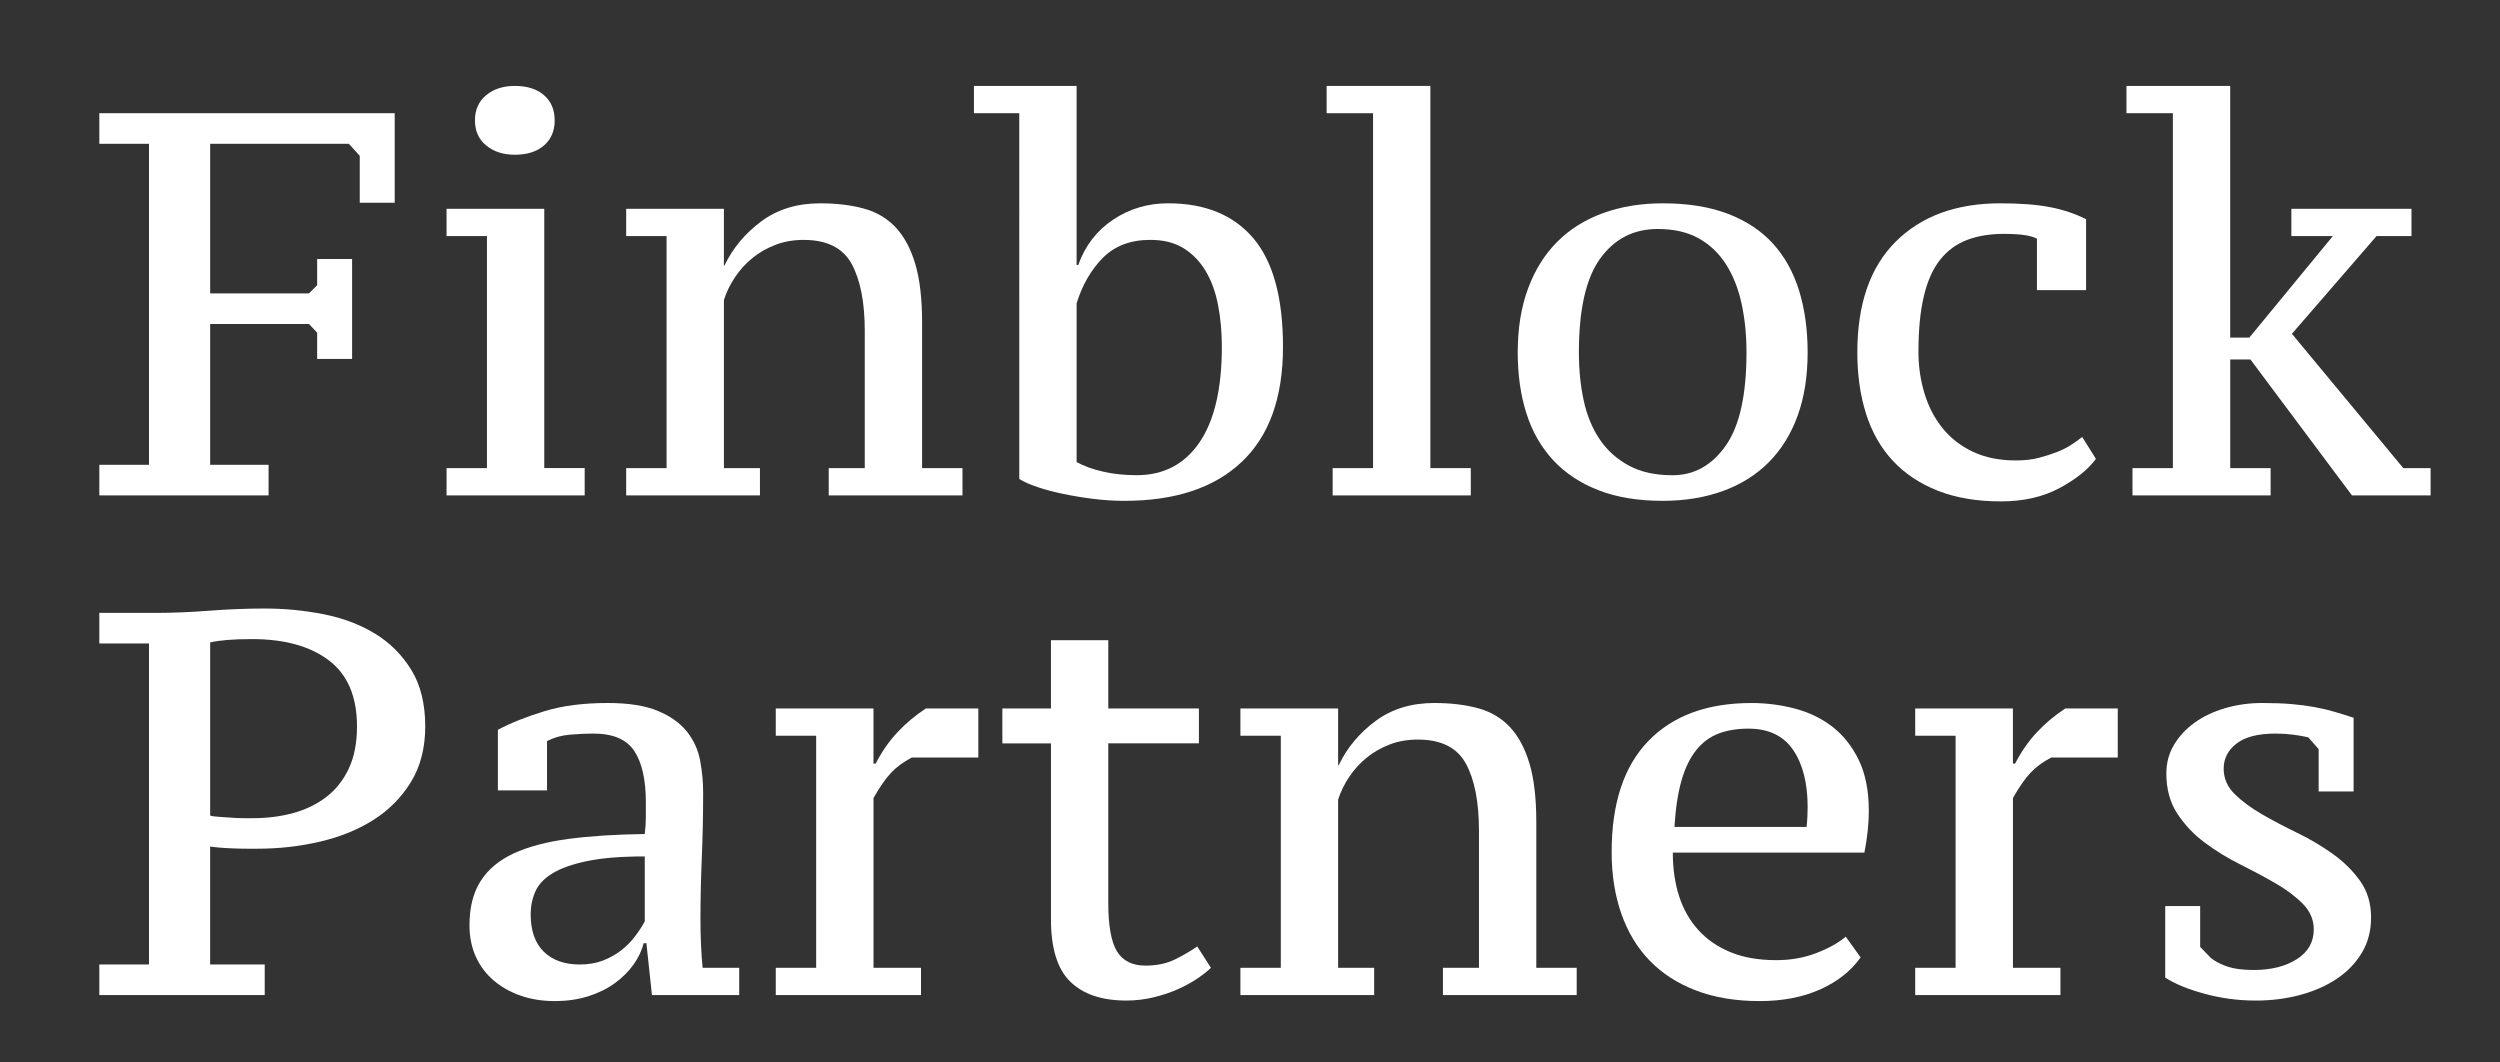 <?xml version="1.0" encoding="utf-8"?>
<!-- Generator: Adobe Illustrator 17.0.0, SVG Export Plug-In . SVG Version: 6.00 Build 0)  -->
<!DOCTYPE svg PUBLIC "-//W3C//DTD SVG 1.1//EN" "http://www.w3.org/Graphics/SVG/1.1/DTD/svg11.dtd">
<svg version="1.1" id="Layer_1" xmlns="http://www.w3.org/2000/svg" xmlns:xlink="http://www.w3.org/1999/xlink" x="0px" y="0px"
	 width="113.39px" height="48.19px" viewBox="0 0 113.39 48.19" enable-background="new 0 0 113.39 48.19" xml:space="preserve">
<rect x="0" y="0" width="113.39" height="48.19" fill="#333333" stroke="none"/>
<g>
	<g>
		<path fill="#FFFFFF" d="M9.532,21.083h2.649v1.387H4.505v-1.387h2.253V6.523H4.505V5.135h13.397v4.061h-1.585V7.067l-0.495-0.544
			h-6.29v6.784h4.482l0.371-0.371v-1.189h1.585v4.532h-1.585V15.09l-0.371-0.396H9.532V21.083z"/>
		<path fill="#FFFFFF" d="M26.519,22.47h-6.265v-1.238h1.832V10.707h-1.832V9.469h4.432v11.762h1.833V22.47z M21.542,5.457
			c0-0.478,0.169-0.858,0.508-1.139c0.338-0.28,0.772-0.421,1.3-0.421c0.561,0,1.003,0.141,1.325,0.421
			c0.322,0.281,0.483,0.661,0.483,1.139c0,0.48-0.161,0.859-0.483,1.139c-0.322,0.281-0.764,0.422-1.325,0.422
			c-0.528,0-0.962-0.141-1.3-0.422C21.711,6.316,21.542,5.937,21.542,5.457z"/>
		<path fill="#FFFFFF" d="M43.655,22.47h-6.067v-1.238h1.634v-6.216c0-1.303-0.198-2.319-0.594-3.045
			c-0.396-0.727-1.123-1.09-2.179-1.09c-0.462,0-0.888,0.074-1.275,0.223c-0.388,0.149-0.735,0.346-1.04,0.594
			c-0.306,0.248-0.57,0.537-0.792,0.867c-0.223,0.331-0.392,0.677-0.508,1.04v7.627h1.634v1.238h-6.067v-1.238h1.832V10.707h-1.832
			V9.469h4.432v2.576h0.025c0.38-0.793,0.937-1.461,1.672-2.006c0.734-0.545,1.622-0.817,2.662-0.817
			c0.743,0,1.403,0.079,1.981,0.235c0.578,0.157,1.061,0.442,1.449,0.854c0.388,0.413,0.685,0.966,0.891,1.66
			c0.206,0.693,0.309,1.576,0.309,2.649v6.612h1.832V22.47z"/>
		<path fill="#FFFFFF" d="M46.23,5.135h-2.056V3.897h4.656v8.122h0.074c0.313-0.875,0.84-1.56,1.581-2.055
			c0.741-0.495,1.572-0.743,2.495-0.743c1.679,0,2.967,0.528,3.865,1.584c0.897,1.057,1.346,2.7,1.346,4.928
			c0,2.295-0.622,4.032-1.866,5.212c-1.244,1.181-3.019,1.771-5.326,1.771c-0.461,0-0.927-0.029-1.396-0.087
			c-0.47-0.058-0.923-0.132-1.359-0.223c-0.437-0.09-0.828-0.193-1.174-0.31c-0.346-0.114-0.626-0.239-0.84-0.371V5.135z
			 M52.174,10.88c-0.891,0-1.606,0.269-2.142,0.805c-0.537,0.537-0.937,1.226-1.201,2.068v7.205c0.33,0.182,0.731,0.326,1.201,0.434
			c0.47,0.108,0.978,0.161,1.523,0.161c1.221,0,2.171-0.495,2.848-1.487c0.677-0.99,1.015-2.435,1.015-4.333
			c0-0.677-0.058-1.312-0.173-1.906c-0.116-0.595-0.306-1.11-0.57-1.549c-0.264-0.436-0.599-0.779-1.003-1.027
			C53.267,11.005,52.768,10.88,52.174,10.88z"/>
		<path fill="#FFFFFF" d="M66.709,22.47h-6.265v-1.238h1.832V5.135h-2.105V3.897h4.705v17.335h1.833V22.47z"/>
		<path fill="#FFFFFF" d="M68.838,15.982c0-1.089,0.156-2.055,0.469-2.898c0.313-0.842,0.754-1.548,1.323-2.117
			c0.568-0.57,1.261-1.003,2.076-1.3c0.816-0.296,1.718-0.445,2.707-0.445c1.153,0,2.146,0.161,2.978,0.483s1.512,0.776,2.039,1.362
			s0.919,1.296,1.174,2.129c0.255,0.834,0.383,1.762,0.383,2.785c0,1.09-0.152,2.052-0.457,2.885
			c-0.305,0.834-0.742,1.535-1.31,2.105c-0.568,0.57-1.26,1.003-2.076,1.3c-0.816,0.296-1.726,0.445-2.731,0.445
			c-1.12,0-2.093-0.161-2.917-0.483c-0.824-0.322-1.508-0.776-2.051-1.362c-0.544-0.585-0.948-1.291-1.211-2.117
			C68.97,17.93,68.838,17.005,68.838,15.982z M71.612,15.982c0,0.793,0.074,1.528,0.223,2.204c0.149,0.677,0.393,1.263,0.733,1.759
			c0.339,0.495,0.778,0.887,1.317,1.176c0.538,0.29,1.197,0.434,1.975,0.434c0.977,0,1.78-0.446,2.41-1.338
			c0.629-0.891,0.944-2.303,0.944-4.234c0-0.793-0.075-1.531-0.224-2.216c-0.149-0.685-0.385-1.279-0.708-1.783
			c-0.323-0.504-0.737-0.896-1.242-1.177c-0.505-0.28-1.122-0.421-1.851-0.421c-1.094,0-1.963,0.446-2.609,1.338
			C71.934,12.615,71.612,14.034,71.612,15.982z"/>
		<path fill="#FFFFFF" d="M95.062,20.811c-0.347,0.478-0.896,0.92-1.647,1.324c-0.751,0.404-1.639,0.606-2.662,0.606
			c-1.09,0-2.043-0.161-2.86-0.483c-0.817-0.322-1.498-0.775-2.043-1.361c-0.545-0.586-0.949-1.297-1.213-2.13
			c-0.264-0.833-0.396-1.762-0.396-2.785c0-2.195,0.582-3.871,1.746-5.027c1.164-1.156,2.744-1.733,4.742-1.733
			c0.908,0,1.659,0.058,2.253,0.173c0.594,0.115,1.139,0.298,1.634,0.545v3.218h-2.229v-2.331c-0.249-0.145-0.746-0.219-1.493-0.219
			c-0.63,0-1.186,0.09-1.667,0.271c-0.481,0.181-0.887,0.476-1.219,0.887c-0.332,0.411-0.581,0.961-0.746,1.651
			c-0.166,0.691-0.249,1.537-0.249,2.539c0,0.657,0.091,1.286,0.273,1.885c0.182,0.6,0.455,1.126,0.819,1.578
			c0.365,0.452,0.824,0.809,1.379,1.071c0.555,0.263,1.205,0.394,1.95,0.394c0.397,0,0.749-0.04,1.056-0.123
			c0.306-0.082,0.575-0.169,0.807-0.26c0.232-0.091,0.439-0.194,0.621-0.31c0.182-0.115,0.356-0.239,0.522-0.372L95.062,20.811z"/>
		<path fill="#FFFFFF" d="M103.927,9.469h5.448v1.238h-1.585l-3.838,4.433l5.052,6.092h1.238v1.238h-3.566l-4.606-6.166h-0.916
			v4.928h1.832v1.238h-6.265v-1.238h1.832V5.135h-2.105V3.897h4.705v11.416h0.867l3.789-4.606h-1.882V9.469z"/>
	</g>
	<g>
		<path fill="#FFFFFF" d="M4.505,29.186v-1.388h2.575c0.743,0,1.548-0.032,2.414-0.099c0.867-0.066,1.704-0.099,2.513-0.099
			c0.908,0,1.799,0.087,2.674,0.26c0.875,0.173,1.651,0.467,2.328,0.879c0.677,0.413,1.226,0.961,1.647,1.646
			c0.421,0.686,0.631,1.54,0.631,2.563c0,0.974-0.215,1.812-0.644,2.513c-0.43,0.702-0.995,1.276-1.696,1.721
			c-0.702,0.446-1.51,0.776-2.427,0.99c-0.916,0.215-1.862,0.322-2.835,0.322c-0.099,0-0.248,0-0.446,0s-0.409-0.003-0.631-0.012
			c-0.223-0.008-0.434-0.02-0.631-0.037c-0.198-0.017-0.347-0.033-0.446-0.05v5.349h2.476v1.387H4.505v-1.387h2.253v-14.56H4.505z
			 M9.532,36.986c0.082,0.033,0.21,0.053,0.384,0.061c0.173,0.009,0.359,0.021,0.557,0.038c0.198,0.017,0.392,0.024,0.582,0.024
			c0.19,0,0.334,0,0.433,0c0.644,0,1.251-0.078,1.82-0.235c0.57-0.157,1.069-0.4,1.498-0.731c0.429-0.33,0.767-0.759,1.015-1.288
			c0.248-0.527,0.371-1.163,0.371-1.906c0-1.353-0.425-2.352-1.275-2.996c-0.85-0.644-2.01-0.966-3.479-0.966
			c-0.446,0-0.817,0.012-1.114,0.038c-0.297,0.024-0.561,0.061-0.792,0.111V36.986z"/>
		<path fill="#FFFFFF" d="M31.77,41.691c0,0.38,0.008,0.764,0.025,1.151c0.016,0.387,0.041,0.738,0.074,1.052h1.659v1.238H29.57
			l-0.252-2.352h-0.124c-0.083,0.331-0.235,0.653-0.458,0.966c-0.223,0.314-0.504,0.594-0.842,0.842
			c-0.339,0.248-0.739,0.446-1.201,0.595c-0.462,0.148-0.974,0.222-1.535,0.222c-0.561,0-1.077-0.082-1.548-0.248
			c-0.471-0.164-0.879-0.396-1.226-0.693c-0.347-0.298-0.615-0.656-0.805-1.078c-0.19-0.421-0.285-0.895-0.285-1.423
			c0-0.808,0.169-1.478,0.508-2.006c0.338-0.527,0.838-0.945,1.498-1.25c0.66-0.305,1.486-0.524,2.476-0.656
			c0.991-0.132,2.146-0.206,3.467-0.223c0.033-0.261,0.05-0.511,0.05-0.747c0-0.236,0-0.47,0-0.698c0-1.012-0.173-1.784-0.52-2.315
			c-0.347-0.531-0.966-0.796-1.857-0.796c-0.33,0-0.685,0.017-1.065,0.049c-0.38,0.032-0.727,0.13-1.04,0.291v2.236h-2.229v-2.749
			c0.597-0.314,1.303-0.595,2.116-0.843c0.813-0.248,1.767-0.371,2.863-0.371c0.946,0,1.706,0.12,2.278,0.359
			c0.573,0.24,1.012,0.554,1.319,0.941c0.307,0.387,0.506,0.826,0.597,1.312c0.091,0.487,0.137,0.97,0.137,1.449
			c0,1.04-0.021,2.035-0.062,2.984C31.79,39.879,31.77,40.8,31.77,41.691z M26.297,43.746c0.396,0,0.751-0.062,1.065-0.185
			c0.314-0.124,0.59-0.281,0.83-0.471c0.239-0.19,0.446-0.401,0.619-0.632c0.173-0.231,0.318-0.454,0.433-0.668v-2.946
			c-1.073,0-1.944,0.07-2.613,0.21c-0.669,0.141-1.193,0.326-1.572,0.557c-0.38,0.231-0.64,0.507-0.78,0.829
			c-0.14,0.322-0.21,0.665-0.21,1.028c0,0.743,0.198,1.309,0.594,1.696C25.059,43.552,25.604,43.746,26.297,43.746z"/>
		<path fill="#FFFFFF" d="M41.352,34.361c-0.38,0.199-0.694,0.43-0.941,0.694s-0.512,0.644-0.792,1.139v7.701h2.154v1.238h-6.587
			v-1.238h1.832V33.37h-1.832v-1.238h4.432v2.501h0.099c0.281-0.545,0.611-1.019,0.991-1.424c0.379-0.404,0.808-0.763,1.288-1.077
			h2.377v2.228H41.352z"/>
		<path fill="#FFFFFF" d="M45.463,32.132h2.204v-3.095h2.6v3.095h4.111v1.584h-4.111v7.231c0,1.04,0.132,1.775,0.396,2.205
			c0.264,0.429,0.693,0.644,1.288,0.644c0.512,0,0.953-0.091,1.325-0.273c0.371-0.181,0.714-0.38,1.027-0.594l0.619,0.966
			c-0.148,0.149-0.351,0.31-0.607,0.483c-0.256,0.173-0.549,0.334-0.879,0.483c-0.331,0.148-0.698,0.272-1.102,0.371
			c-0.405,0.099-0.821,0.149-1.25,0.149c-1.106,0-1.953-0.284-2.538-0.854c-0.586-0.57-0.879-1.515-0.879-2.835v-7.975h-2.204
			V32.132z"/>
		<path fill="#FFFFFF" d="M71.513,45.133h-6.067v-1.238h1.634v-6.216c0-1.303-0.198-2.319-0.594-3.045
			c-0.396-0.727-1.123-1.09-2.179-1.09c-0.462,0-0.888,0.074-1.275,0.223c-0.388,0.149-0.735,0.346-1.04,0.594
			c-0.306,0.248-0.57,0.537-0.792,0.867c-0.223,0.331-0.392,0.677-0.508,1.04v7.627h1.634v1.238H56.26v-1.238h1.832V33.37H56.26
			v-1.238h4.432v2.576h0.025c0.38-0.793,0.937-1.461,1.672-2.006c0.734-0.545,1.622-0.817,2.662-0.817
			c0.743,0,1.403,0.079,1.981,0.235c0.578,0.157,1.061,0.442,1.449,0.854c0.388,0.413,0.685,0.966,0.891,1.66
			c0.206,0.693,0.309,1.576,0.309,2.649v6.612h1.832V45.133z"/>
		<path fill="#FFFFFF" d="M84.39,43.424c-0.431,0.611-1.04,1.094-1.828,1.449c-0.788,0.354-1.704,0.532-2.748,0.532
			c-1.094,0-2.06-0.161-2.898-0.483c-0.837-0.322-1.538-0.775-2.102-1.361c-0.564-0.586-0.991-1.297-1.281-2.13
			c-0.29-0.833-0.435-1.762-0.435-2.785c0-2.212,0.555-3.891,1.666-5.039c1.111-1.147,2.669-1.721,4.676-1.721
			c0.663,0,1.313,0.082,1.952,0.248c0.638,0.165,1.206,0.437,1.704,0.817c0.497,0.38,0.899,0.884,1.206,1.511
			c0.306,0.627,0.46,1.403,0.46,2.327c0,0.281-0.017,0.578-0.05,0.891c-0.033,0.314-0.083,0.644-0.15,0.99h-8.69
			c0,0.727,0.095,1.387,0.287,1.982c0.192,0.594,0.483,1.106,0.875,1.535c0.391,0.43,0.878,0.764,1.461,1.003
			c0.583,0.24,1.274,0.359,2.074,0.359c0.649,0,1.253-0.107,1.811-0.321c0.558-0.215,1.003-0.463,1.336-0.744L84.39,43.424z
			 M79.303,33.048c-0.514,0-0.966,0.074-1.355,0.223c-0.39,0.149-0.726,0.396-1.007,0.743c-0.282,0.346-0.506,0.805-0.671,1.374
			c-0.165,0.57-0.273,1.276-0.323,2.117h5.992c0.017-0.149,0.029-0.301,0.037-0.459c0.008-0.157,0.012-0.301,0.012-0.433
			c0-1.089-0.22-1.956-0.659-2.6C80.889,33.37,80.214,33.048,79.303,33.048z"/>
		<path fill="#FFFFFF" d="M93.032,34.361c-0.38,0.199-0.694,0.43-0.941,0.694c-0.248,0.264-0.512,0.644-0.792,1.139v7.701h2.154
			v1.238h-6.587v-1.238h1.832V33.37h-1.832v-1.238h4.432v2.501h0.099c0.281-0.545,0.611-1.019,0.991-1.424
			c0.379-0.404,0.809-0.763,1.288-1.077h2.377v2.228H93.032z"/>
		<path fill="#FFFFFF" d="M104.943,42.157c0-0.441-0.165-0.828-0.495-1.163c-0.331-0.334-0.743-0.644-1.238-0.93
			c-0.495-0.285-1.032-0.573-1.61-0.862s-1.114-0.619-1.61-0.99c-0.495-0.372-0.908-0.809-1.238-1.312
			c-0.33-0.504-0.495-1.11-0.495-1.821c0-0.478,0.116-0.911,0.349-1.3c0.233-0.387,0.544-0.722,0.934-1.003
			c0.39-0.281,0.851-0.5,1.382-0.656c0.531-0.157,1.096-0.235,1.694-0.235c0.498,0,0.938,0.017,1.32,0.049
			c0.382,0.033,0.731,0.079,1.046,0.137c0.315,0.058,0.614,0.128,0.896,0.211c0.283,0.082,0.573,0.173,0.872,0.272v3.343h-1.585
			v-1.92l-0.47-0.535c-0.215-0.049-0.446-0.089-0.693-0.121c-0.248-0.032-0.512-0.049-0.792-0.049c-0.792,0-1.383,0.151-1.771,0.453
			c-0.388,0.301-0.582,0.681-0.582,1.137c0,0.441,0.165,0.824,0.495,1.15c0.33,0.326,0.743,0.633,1.238,0.918
			c0.495,0.285,1.032,0.568,1.609,0.848c0.578,0.281,1.114,0.6,1.61,0.954c0.495,0.355,0.908,0.764,1.238,1.226
			c0.33,0.463,0.495,1.016,0.495,1.66c0,0.594-0.137,1.122-0.411,1.584c-0.274,0.463-0.648,0.855-1.12,1.177
			c-0.473,0.322-1.029,0.57-1.668,0.743c-0.639,0.173-1.316,0.26-2.029,0.26c-0.797,0-1.573-0.103-2.328-0.31
			c-0.755-0.206-1.348-0.45-1.78-0.731v-3.244h1.585v1.851l0.495,0.512c0.214,0.162,0.47,0.292,0.768,0.39
			c0.297,0.097,0.685,0.145,1.164,0.145c0.792,0,1.444-0.163,1.956-0.49C104.687,43.178,104.943,42.729,104.943,42.157z"/>
	</g>
</g>
</svg>
